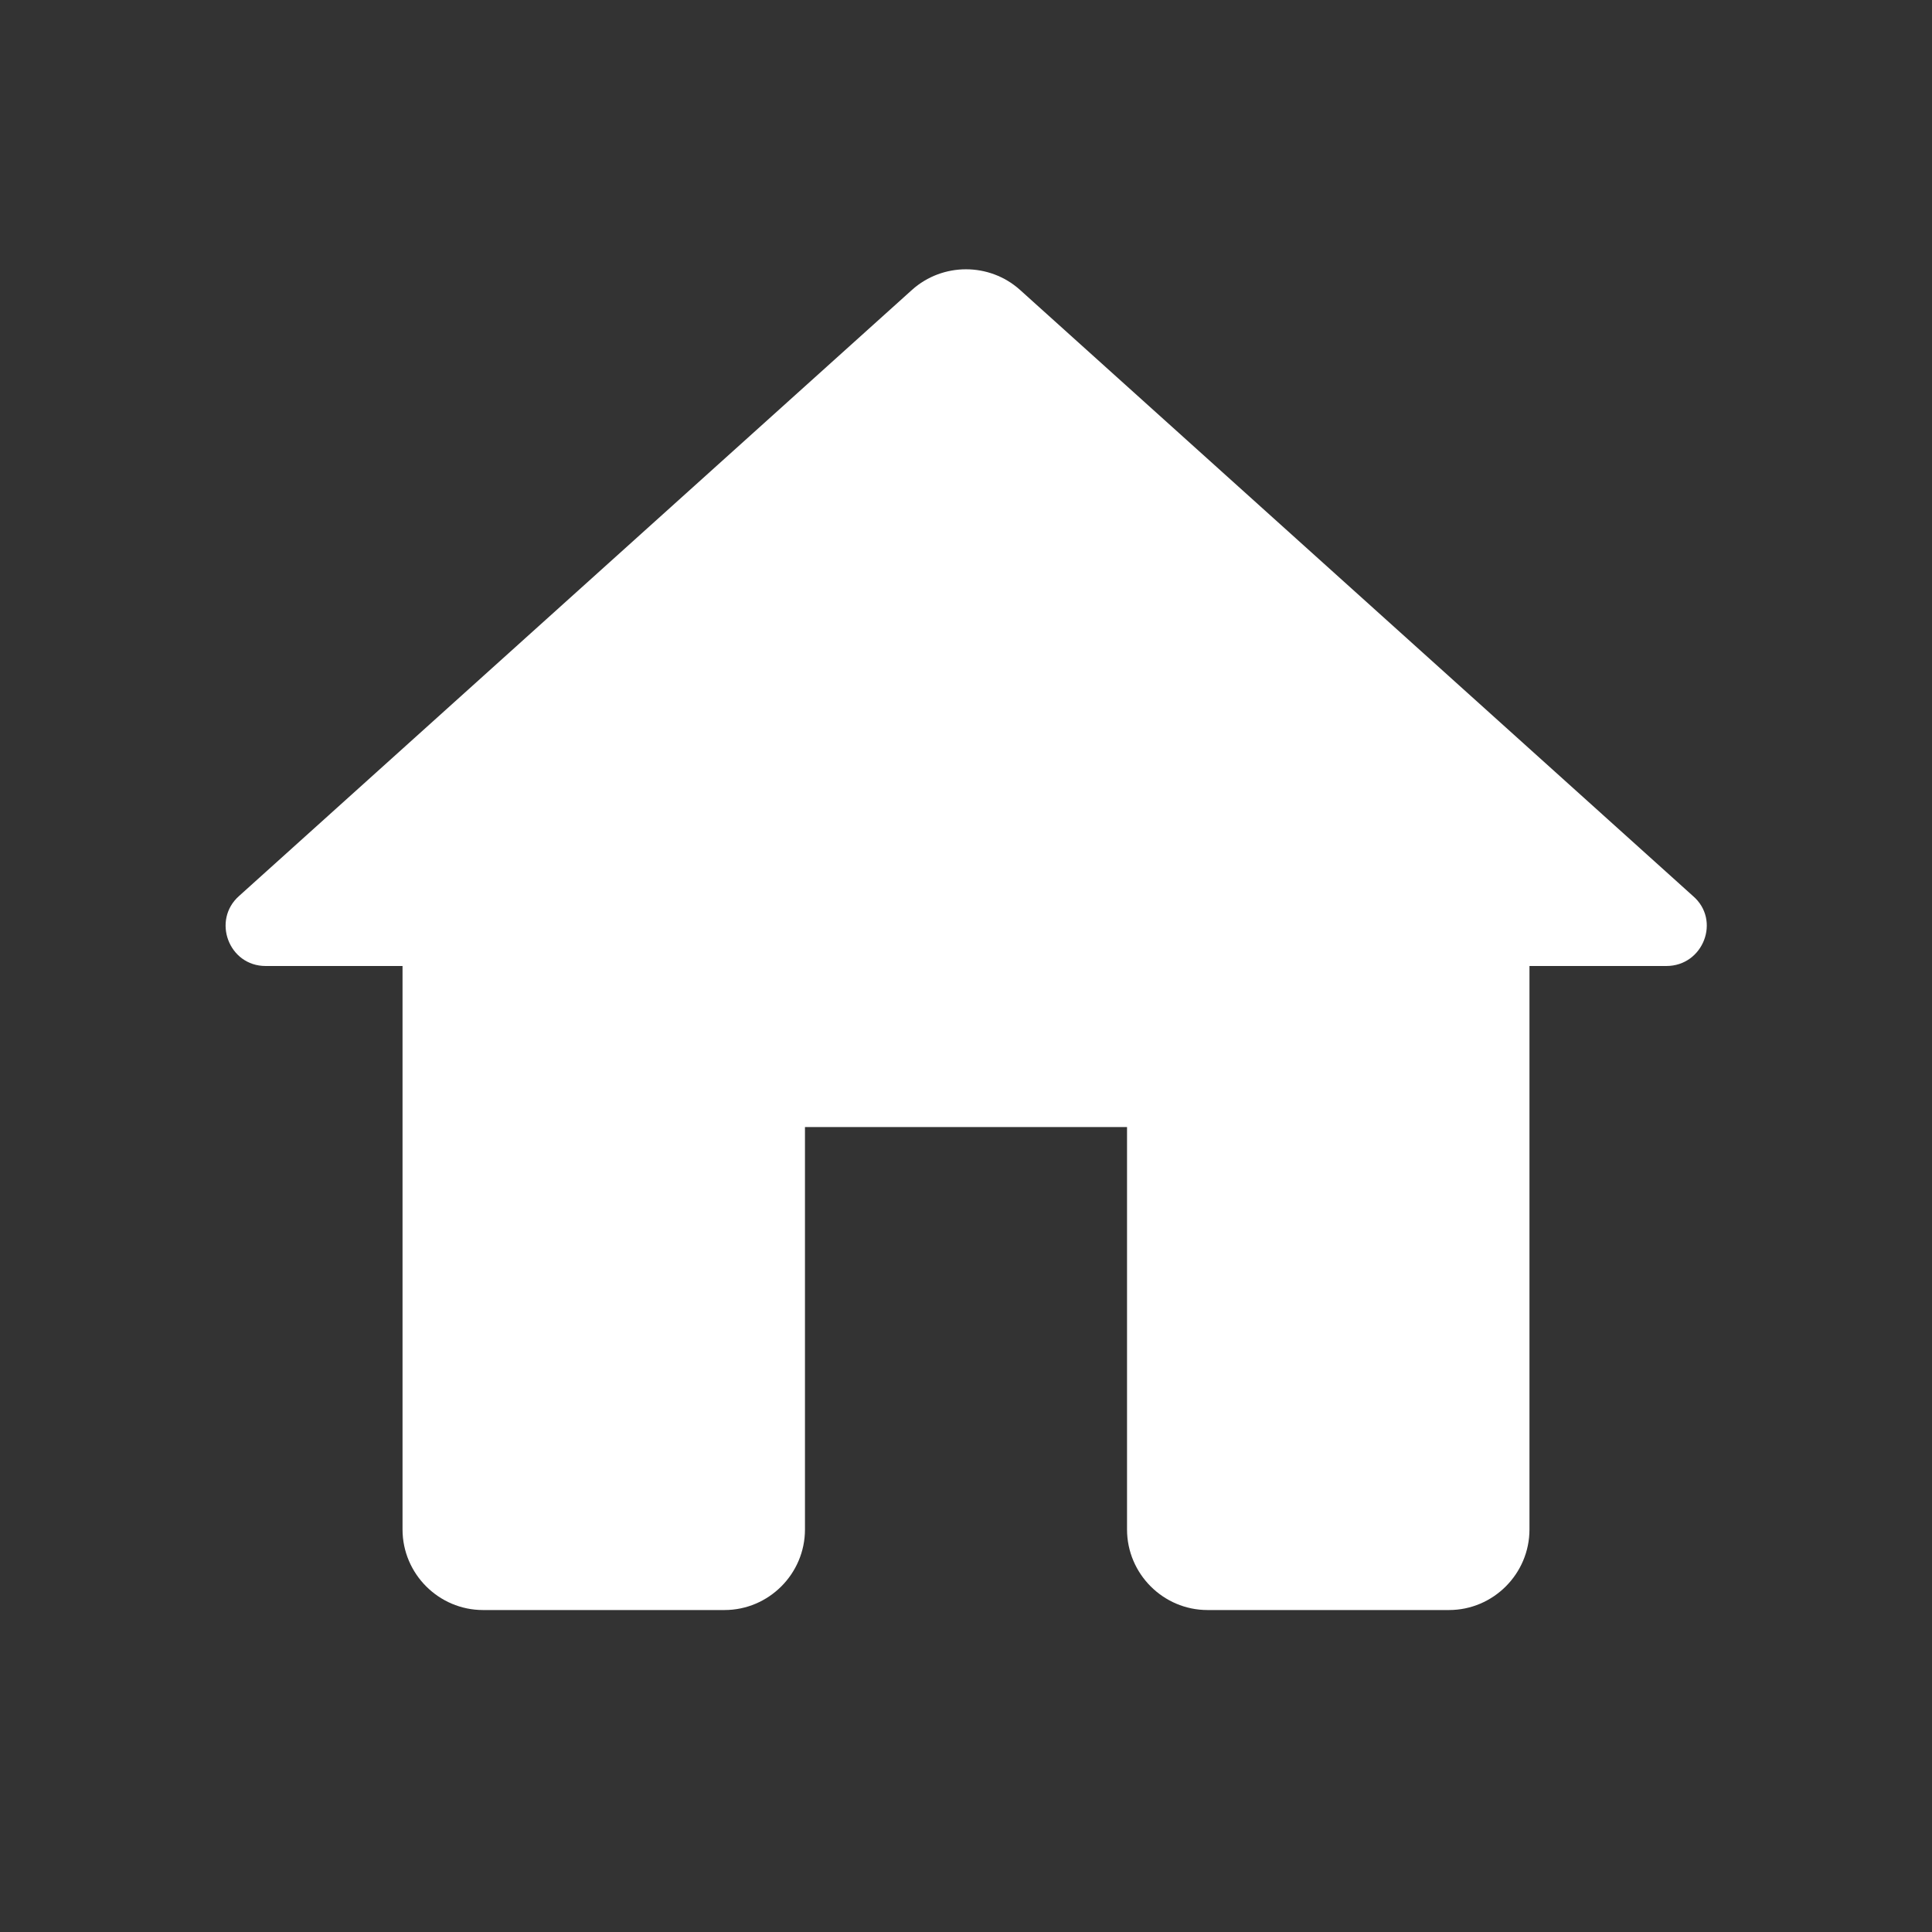 <svg width="20" height="20" viewBox="0 0 20 20" fill="none" xmlns="http://www.w3.org/2000/svg">
<rect x="0" y="0" width="20" height="20" fill="#333333" stroke="none"/>
<path d="M8.333 15.833V11.667H11.667V15.833C11.667 16.292 12.042 16.667 12.5 16.667H15C15.458 16.667 15.833 16.292 15.833 15.833V10H17.25C17.633 10 17.817 9.525 17.525 9.275L10.558 3C10.242 2.717 9.758 2.717 9.442 3L2.475 9.275C2.192 9.525 2.367 10 2.75 10H4.167V15.833C4.167 16.292 4.542 16.667 5 16.667H7.5C7.958 16.667 8.333 16.292 8.333 15.833Z" fill="white"/>
</svg>
